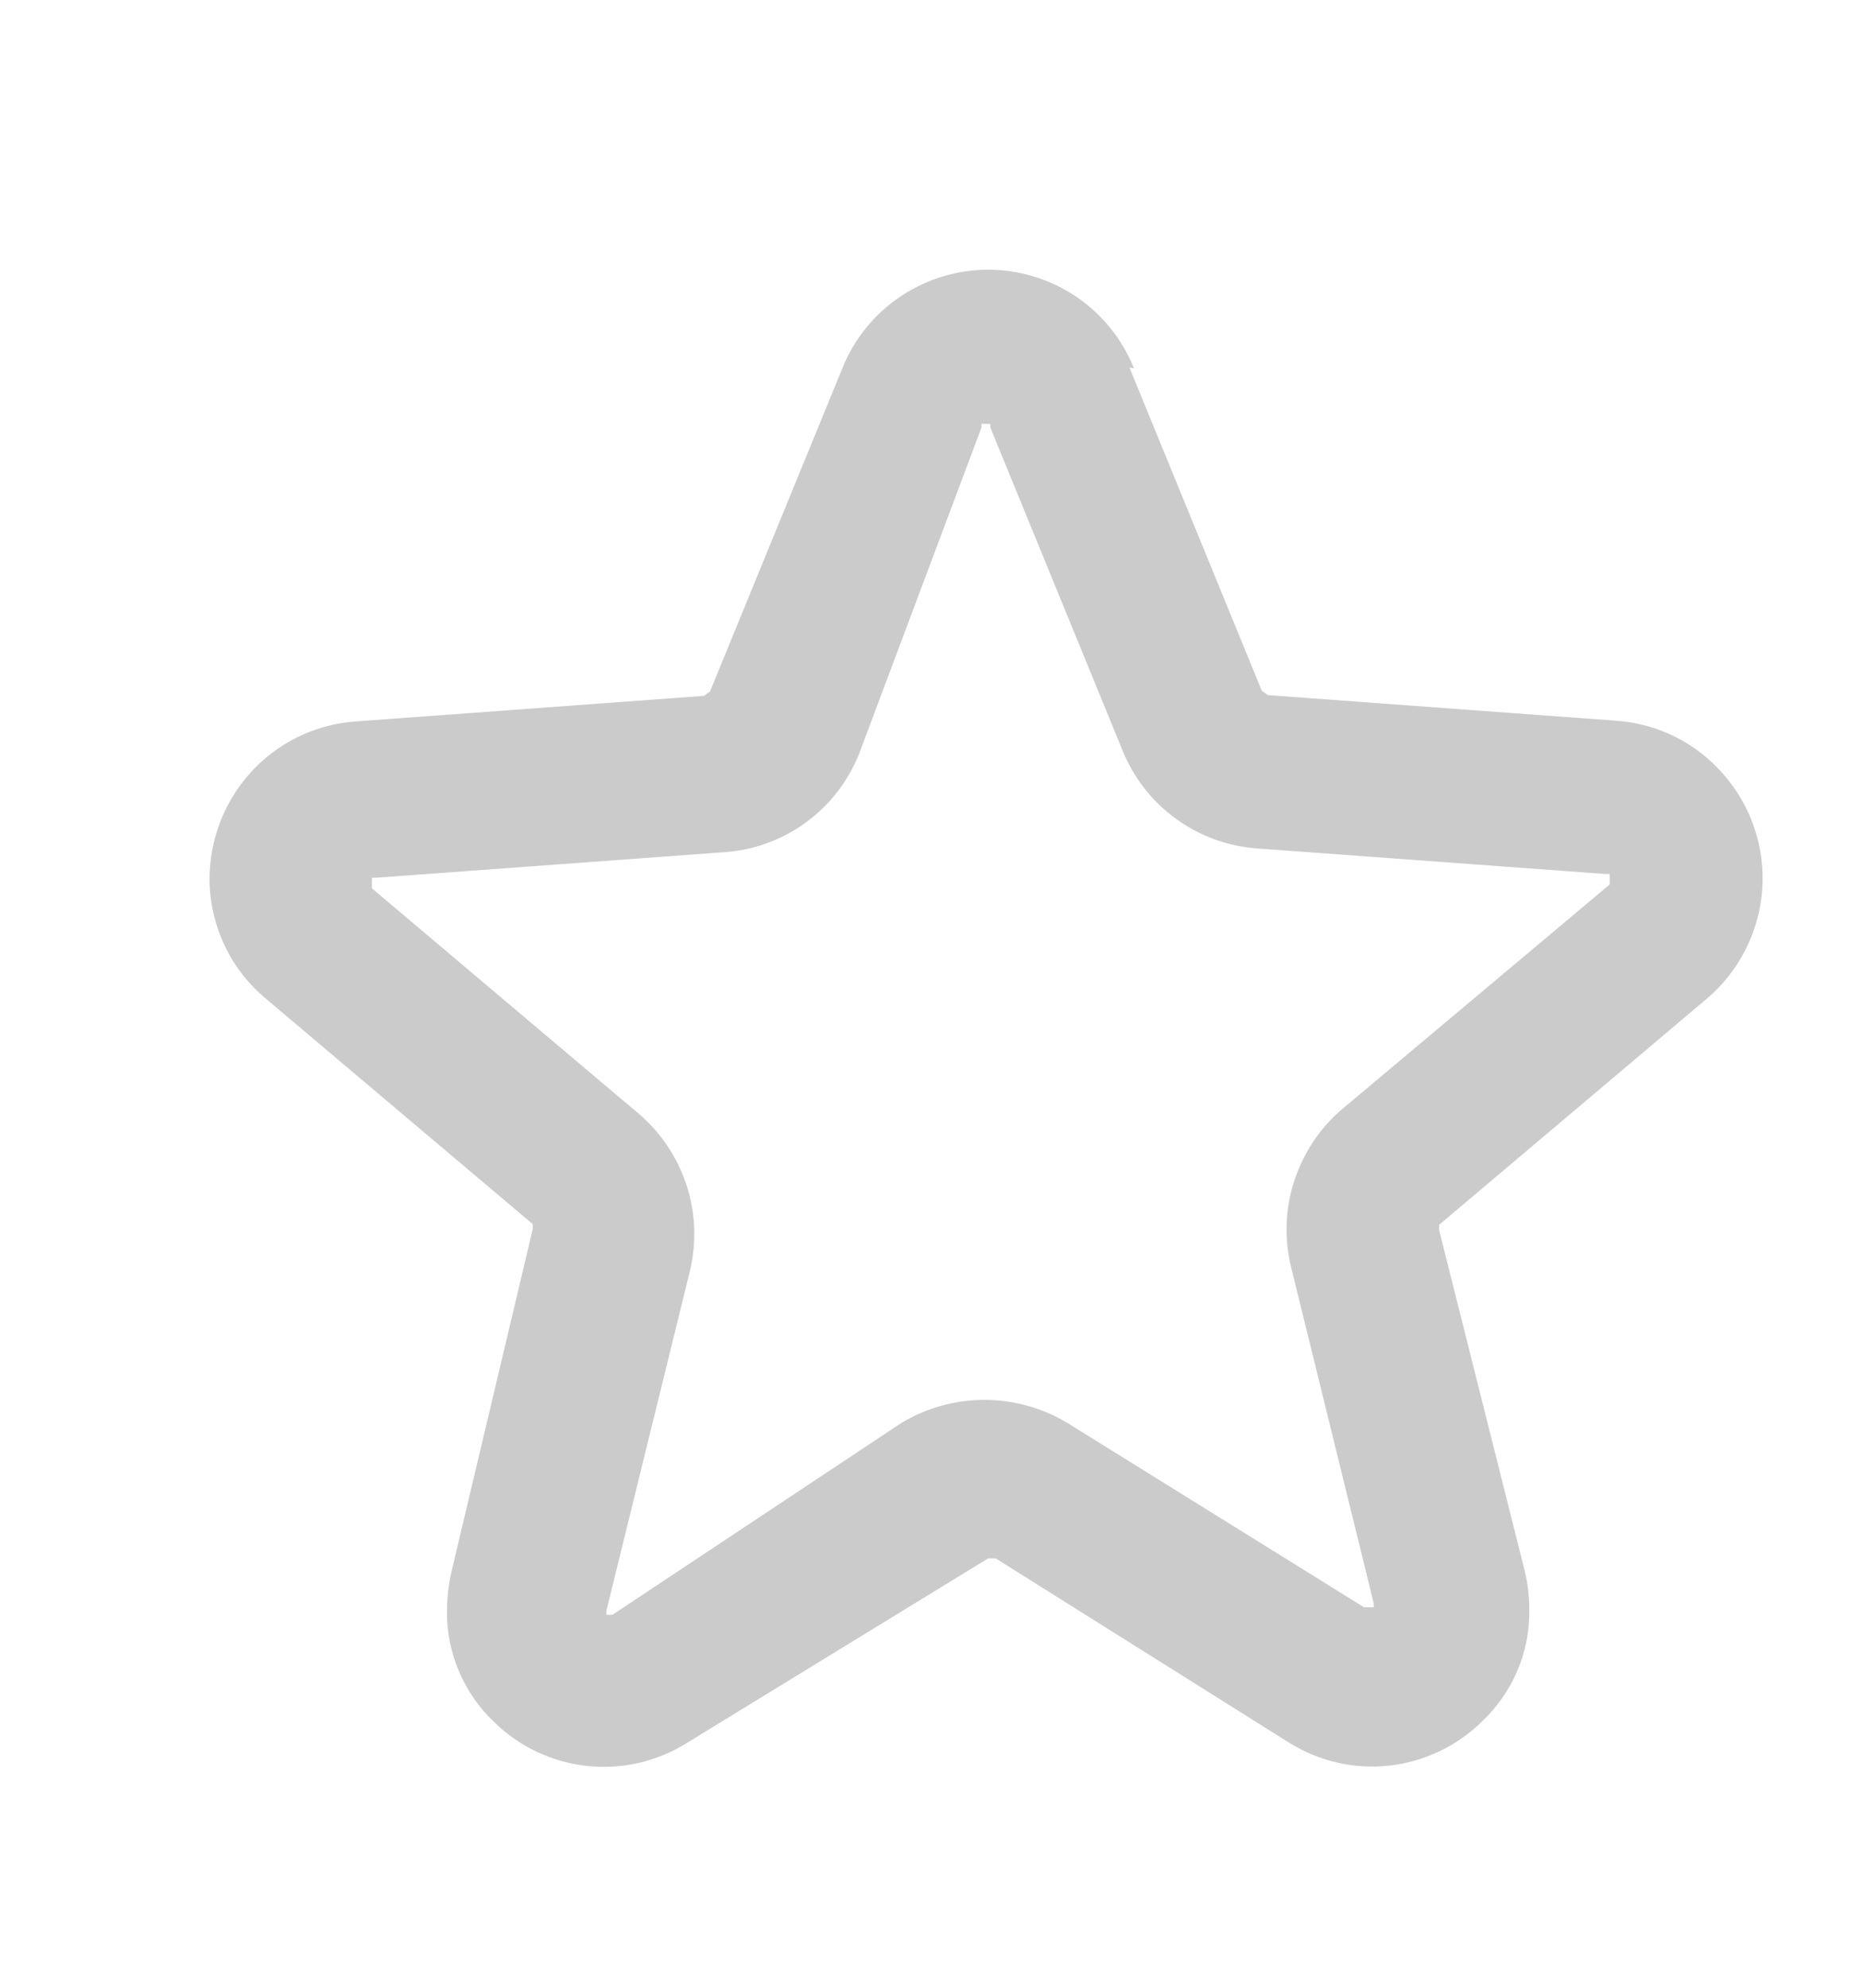 <svg width="15" height="16" viewBox="0 0 15 16" fill="none" xmlns="http://www.w3.org/2000/svg">
<path d="M9.13 2.965C9.036 2.73 8.874 2.529 8.665 2.388C8.456 2.247 8.209 2.171 7.956 2.171C7.704 2.171 7.457 2.247 7.248 2.388C7.038 2.529 6.876 2.73 6.782 2.965L5.717 5.565L5.669 5.601L2.867 5.807C2.702 5.818 2.54 5.862 2.392 5.935C2.243 6.009 2.111 6.111 2.002 6.236C1.8 6.468 1.689 6.764 1.687 7.071C1.687 7.256 1.728 7.438 1.806 7.605C1.884 7.773 1.999 7.921 2.141 8.039L4.289 9.853V9.895L3.636 12.647C3.612 12.75 3.6 12.856 3.599 12.961C3.596 13.13 3.629 13.297 3.695 13.452C3.76 13.607 3.858 13.747 3.98 13.863C4.183 14.061 4.447 14.185 4.73 14.215C5.012 14.245 5.296 14.178 5.536 14.026L7.956 12.544H8.017L10.377 14.026C10.617 14.177 10.902 14.243 11.184 14.212C11.466 14.181 11.73 14.056 11.932 13.857C12.055 13.741 12.152 13.601 12.218 13.446C12.284 13.291 12.316 13.124 12.313 12.955C12.313 12.851 12.301 12.748 12.277 12.647L11.587 9.901V9.859L13.735 8.045C13.866 7.936 13.973 7.802 14.05 7.652C14.128 7.501 14.175 7.336 14.188 7.167C14.201 6.998 14.18 6.828 14.126 6.667C14.072 6.506 13.987 6.358 13.874 6.23C13.766 6.105 13.633 6.003 13.485 5.929C13.336 5.856 13.175 5.812 13.009 5.801L10.207 5.595L10.159 5.559L9.094 2.959L9.13 2.965ZM10.806 8.928C10.666 9.047 10.554 9.195 10.477 9.363C10.399 9.53 10.359 9.711 10.359 9.895C10.358 9.997 10.371 10.099 10.395 10.198V10.198L11.061 12.907V12.937H11.012H10.982L8.598 11.456C8.395 11.333 8.163 11.268 7.926 11.268C7.689 11.268 7.457 11.333 7.254 11.456L4.931 12.998H4.882V12.967L5.554 10.234C5.578 10.135 5.59 10.034 5.59 9.932C5.59 9.748 5.55 9.566 5.472 9.399C5.395 9.232 5.282 9.083 5.142 8.964L2.994 7.15V7.107V7.065H3.03L5.838 6.859C6.073 6.842 6.299 6.759 6.489 6.62C6.679 6.481 6.827 6.291 6.915 6.073L7.902 3.442V3.412H7.974V3.442L9.039 6.043C9.128 6.261 9.276 6.451 9.466 6.589C9.656 6.728 9.882 6.811 10.117 6.829L12.925 7.035H12.961V7.077V7.119L10.806 8.928Z" fill="#CBCBCB"/>
</svg>
